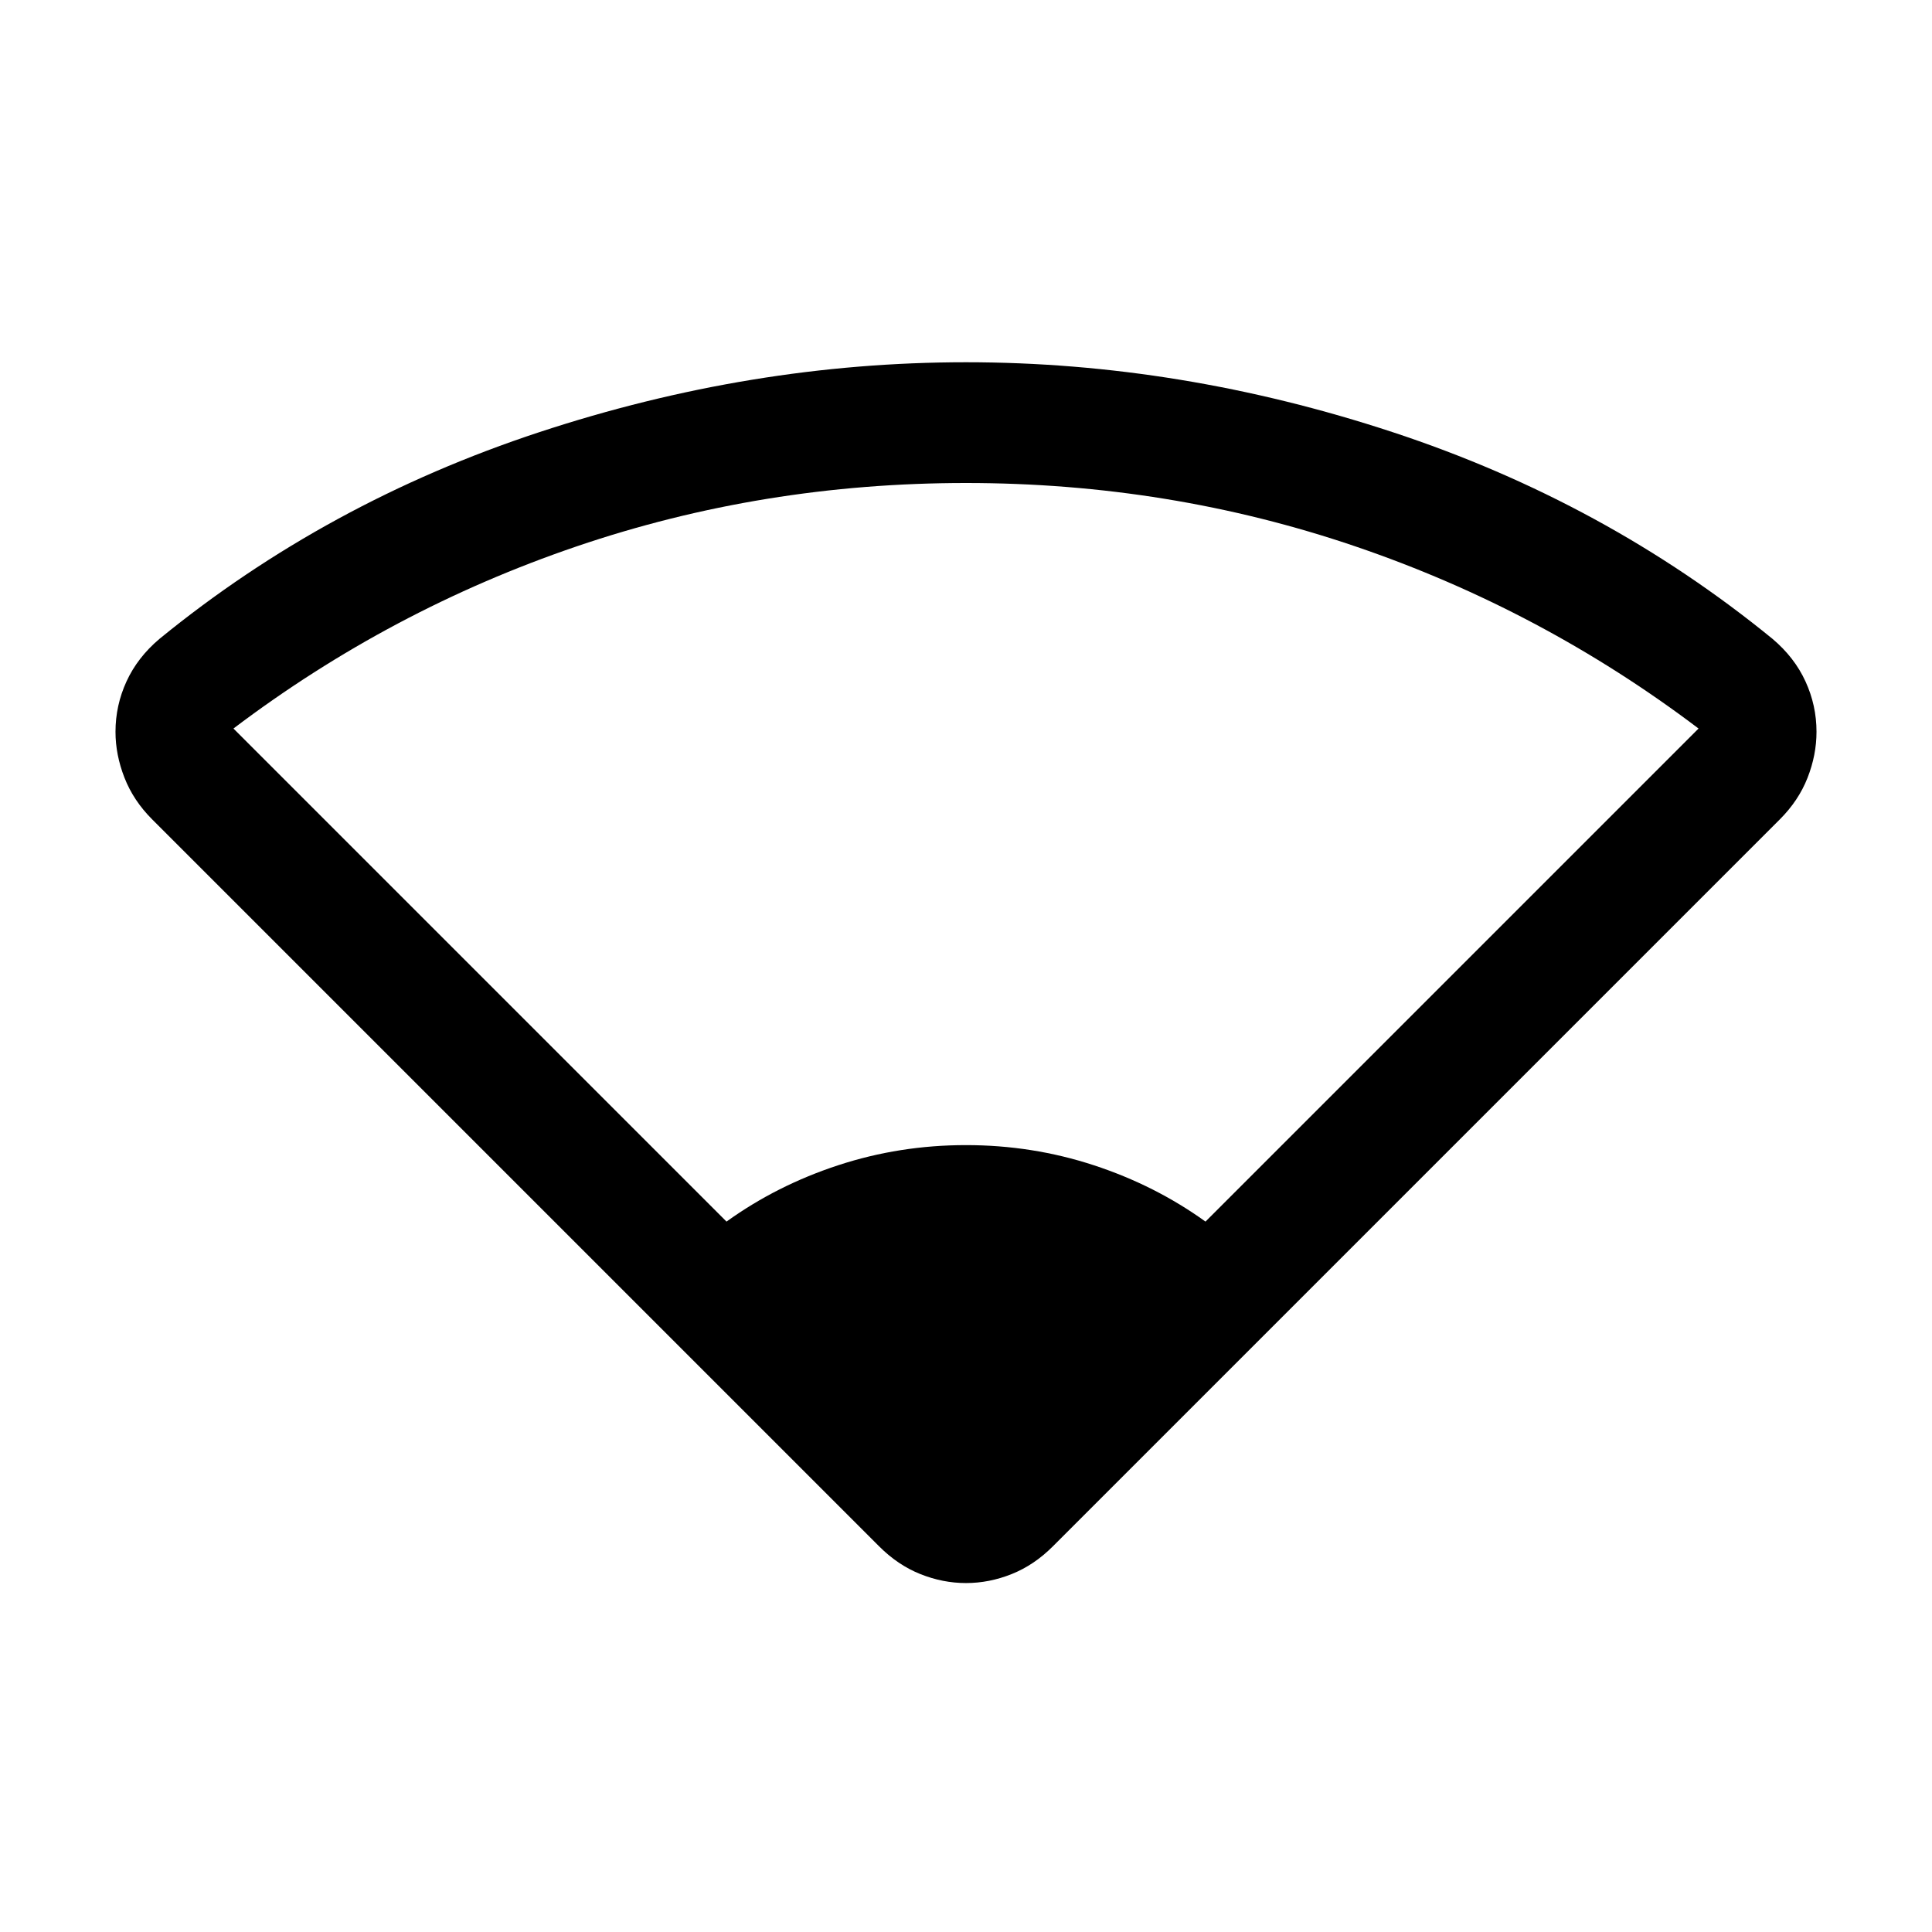 <svg xmlns="http://www.w3.org/2000/svg" height="24" viewBox="0 -960 960 960" width="24"><path d="M361-353q25-18 55.5-28t63.5-10q33 0 63.5 10t55.5 28l245-245q-78-59-170.5-90.5T480-720q-101 0-193.5 31.5T116-598l245 245Zm75.85 161.38L75.62-552.85q-9.31-9.3-13.77-20.71-4.46-11.41-4.46-22.82 0-13.08 5.46-25 5.46-11.93 16.38-21.16 83.16-67.92 188.66-102.69Q373.38-780 480-780q106.62 0 212.11 34.77 105.5 34.77 188.66 102.69 10.92 9.23 16.38 21.16 5.46 11.92 5.46 25 0 11.53-4.46 22.88t-13.77 20.65L523.15-191.62q-9.3 9.31-20.46 13.77-11.15 4.46-22.69 4.46-11.54 0-22.69-4.46-11.16-4.46-20.46-13.77Z"/></svg>